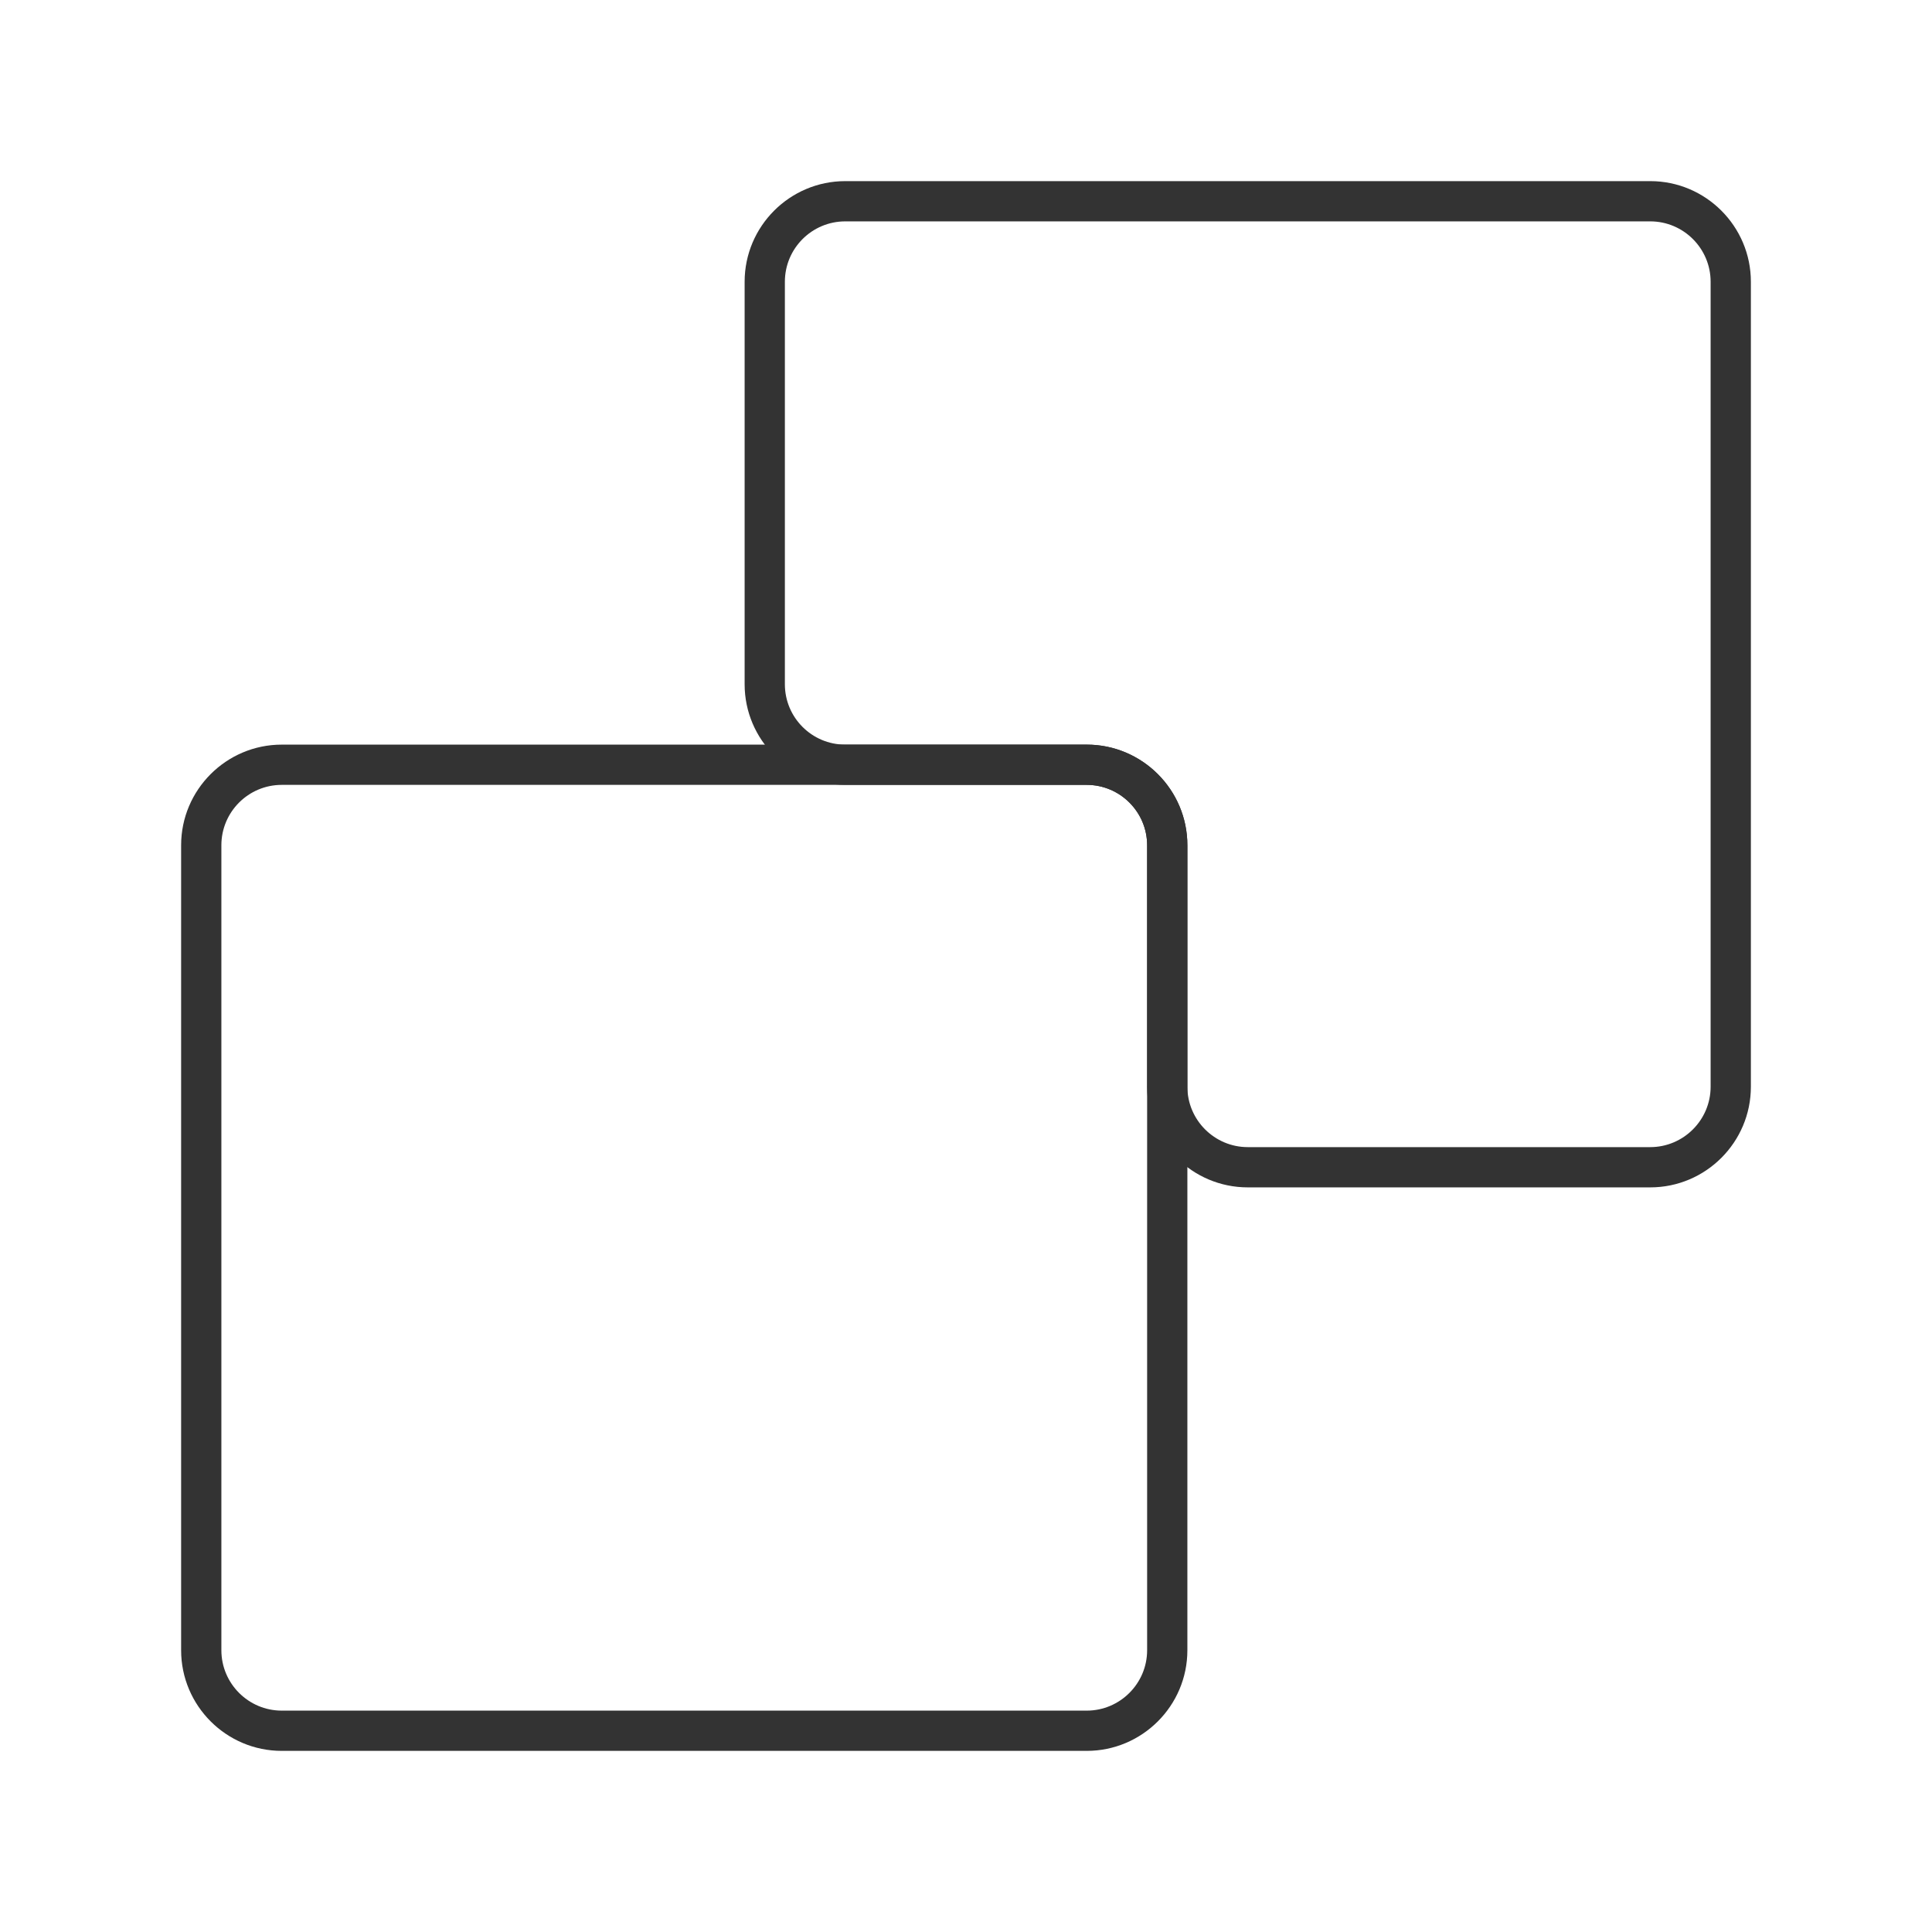 <?xml version="1.0" encoding="iso-8859-1"?>
<svg version="1.1" id="&#x56FE;&#x5C42;_1" xmlns="http://www.w3.org/2000/svg" xmlns:xlink="http://www.w3.org/1999/xlink" x="0px"
	 y="0px" viewBox="0 0 24 24" style="enable-background:new 0 0 24 24;" xml:space="preserve">
<path style="fill:#333333;" d="M13.5,21.75h-10c-0.689,0-1.25-0.561-1.25-1.25v-10c0-0.689,0.561-1.25,1.25-1.25h10
	c0.689,0,1.25,0.561,1.25,1.25v10C14.75,21.189,14.189,21.75,13.5,21.75z M3.5,9.75c-0.414,0-0.75,0.336-0.75,0.75v10
	c0,0.413,0.336,0.75,0.75,0.75h10c0.413,0,0.75-0.337,0.75-0.75v-10c0-0.414-0.337-0.75-0.75-0.75H3.5z"/>
<path style="fill:#333333;" d="M20.5,14.75h-5c-0.689,0-1.25-0.561-1.25-1.25v-3c0-0.414-0.337-0.75-0.75-0.75h-3
	c-0.689,0-1.25-0.561-1.25-1.25v-5c0-0.689,0.561-1.25,1.25-1.25h10c0.689,0,1.25,0.561,1.25,1.25v10
	C21.75,14.189,21.189,14.75,20.5,14.75z M10.5,2.75c-0.414,0-0.75,0.336-0.75,0.75v5c0,0.414,0.336,0.75,0.75,0.75h3
	c0.689,0,1.25,0.561,1.25,1.25v3c0,0.413,0.337,0.75,0.75,0.75h5c0.413,0,0.75-0.337,0.75-0.75v-10c0-0.414-0.337-0.75-0.75-0.75
	H10.5z"/>
</svg>






